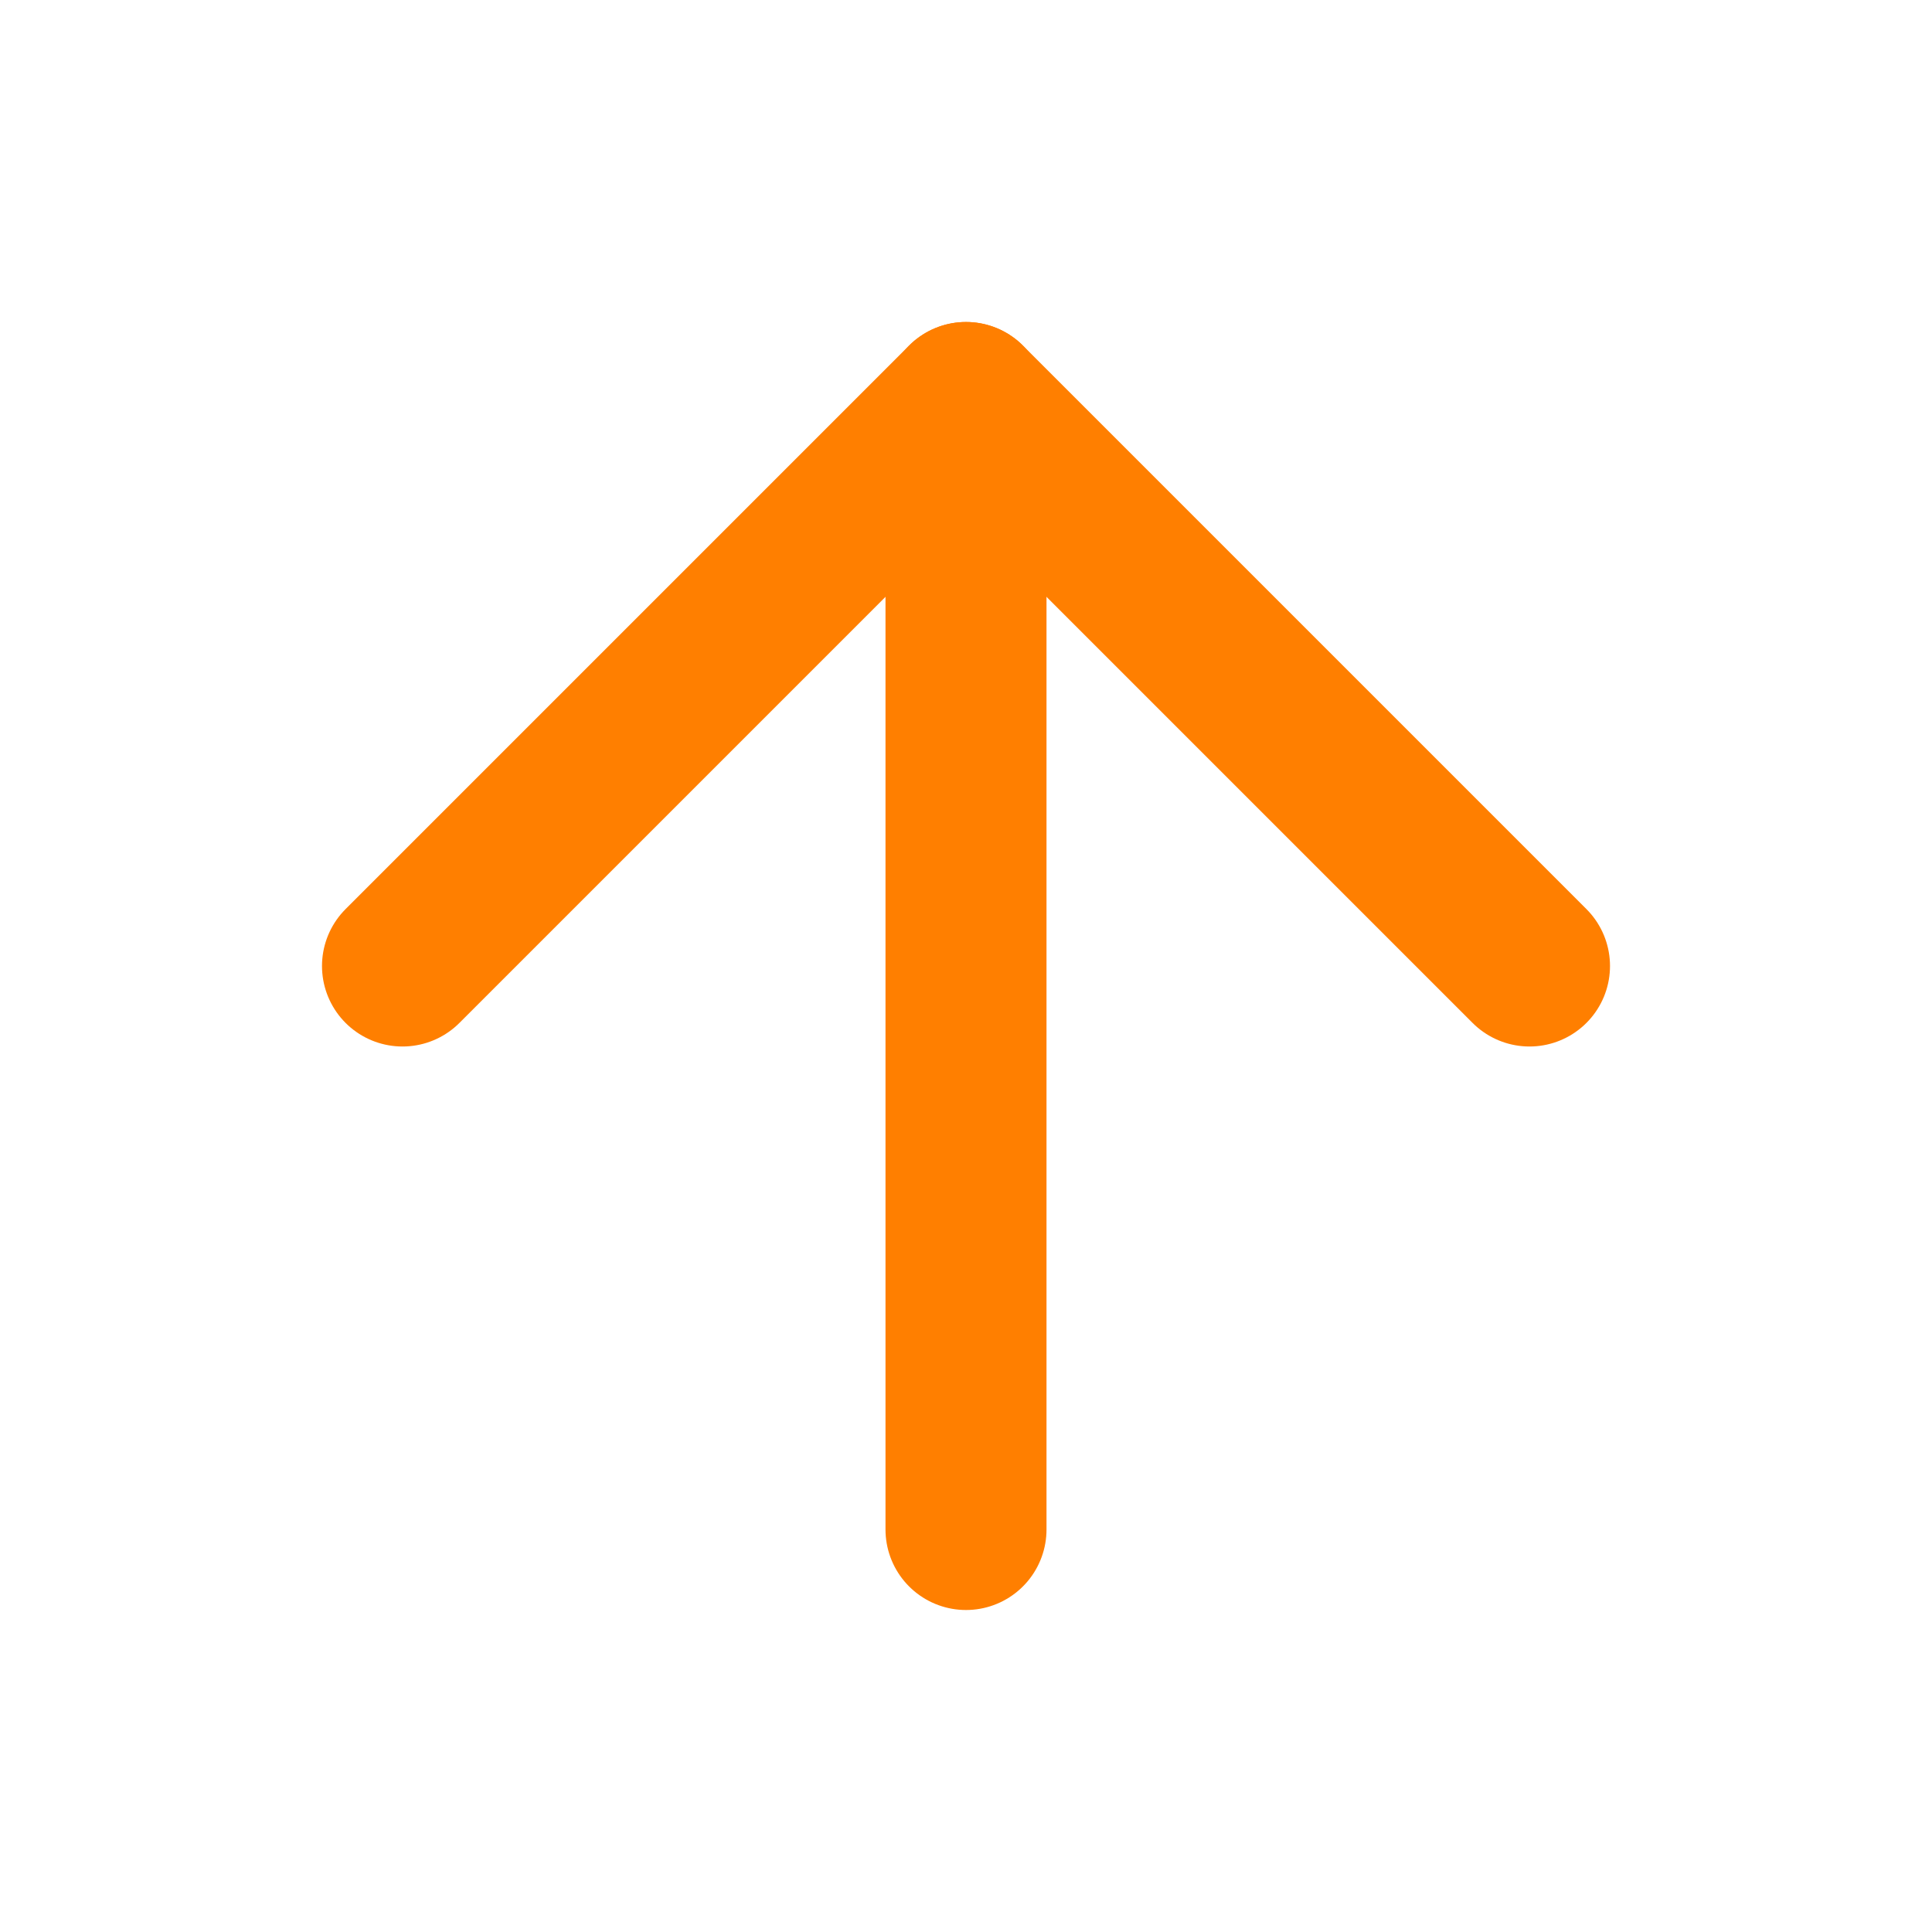 <svg xmlns="http://www.w3.org/2000/svg" width="24" height="24" viewBox="0 0 24 24" fill="none" stroke="#ff7f00" stroke-width="2" stroke-linecap="round" stroke-linejoin="round" class="feather feather-arrow-up"><line x1="12" y1="19" x2="12" y2="5"></line><polyline points="5 12 12 5 19 12"></polyline></svg>